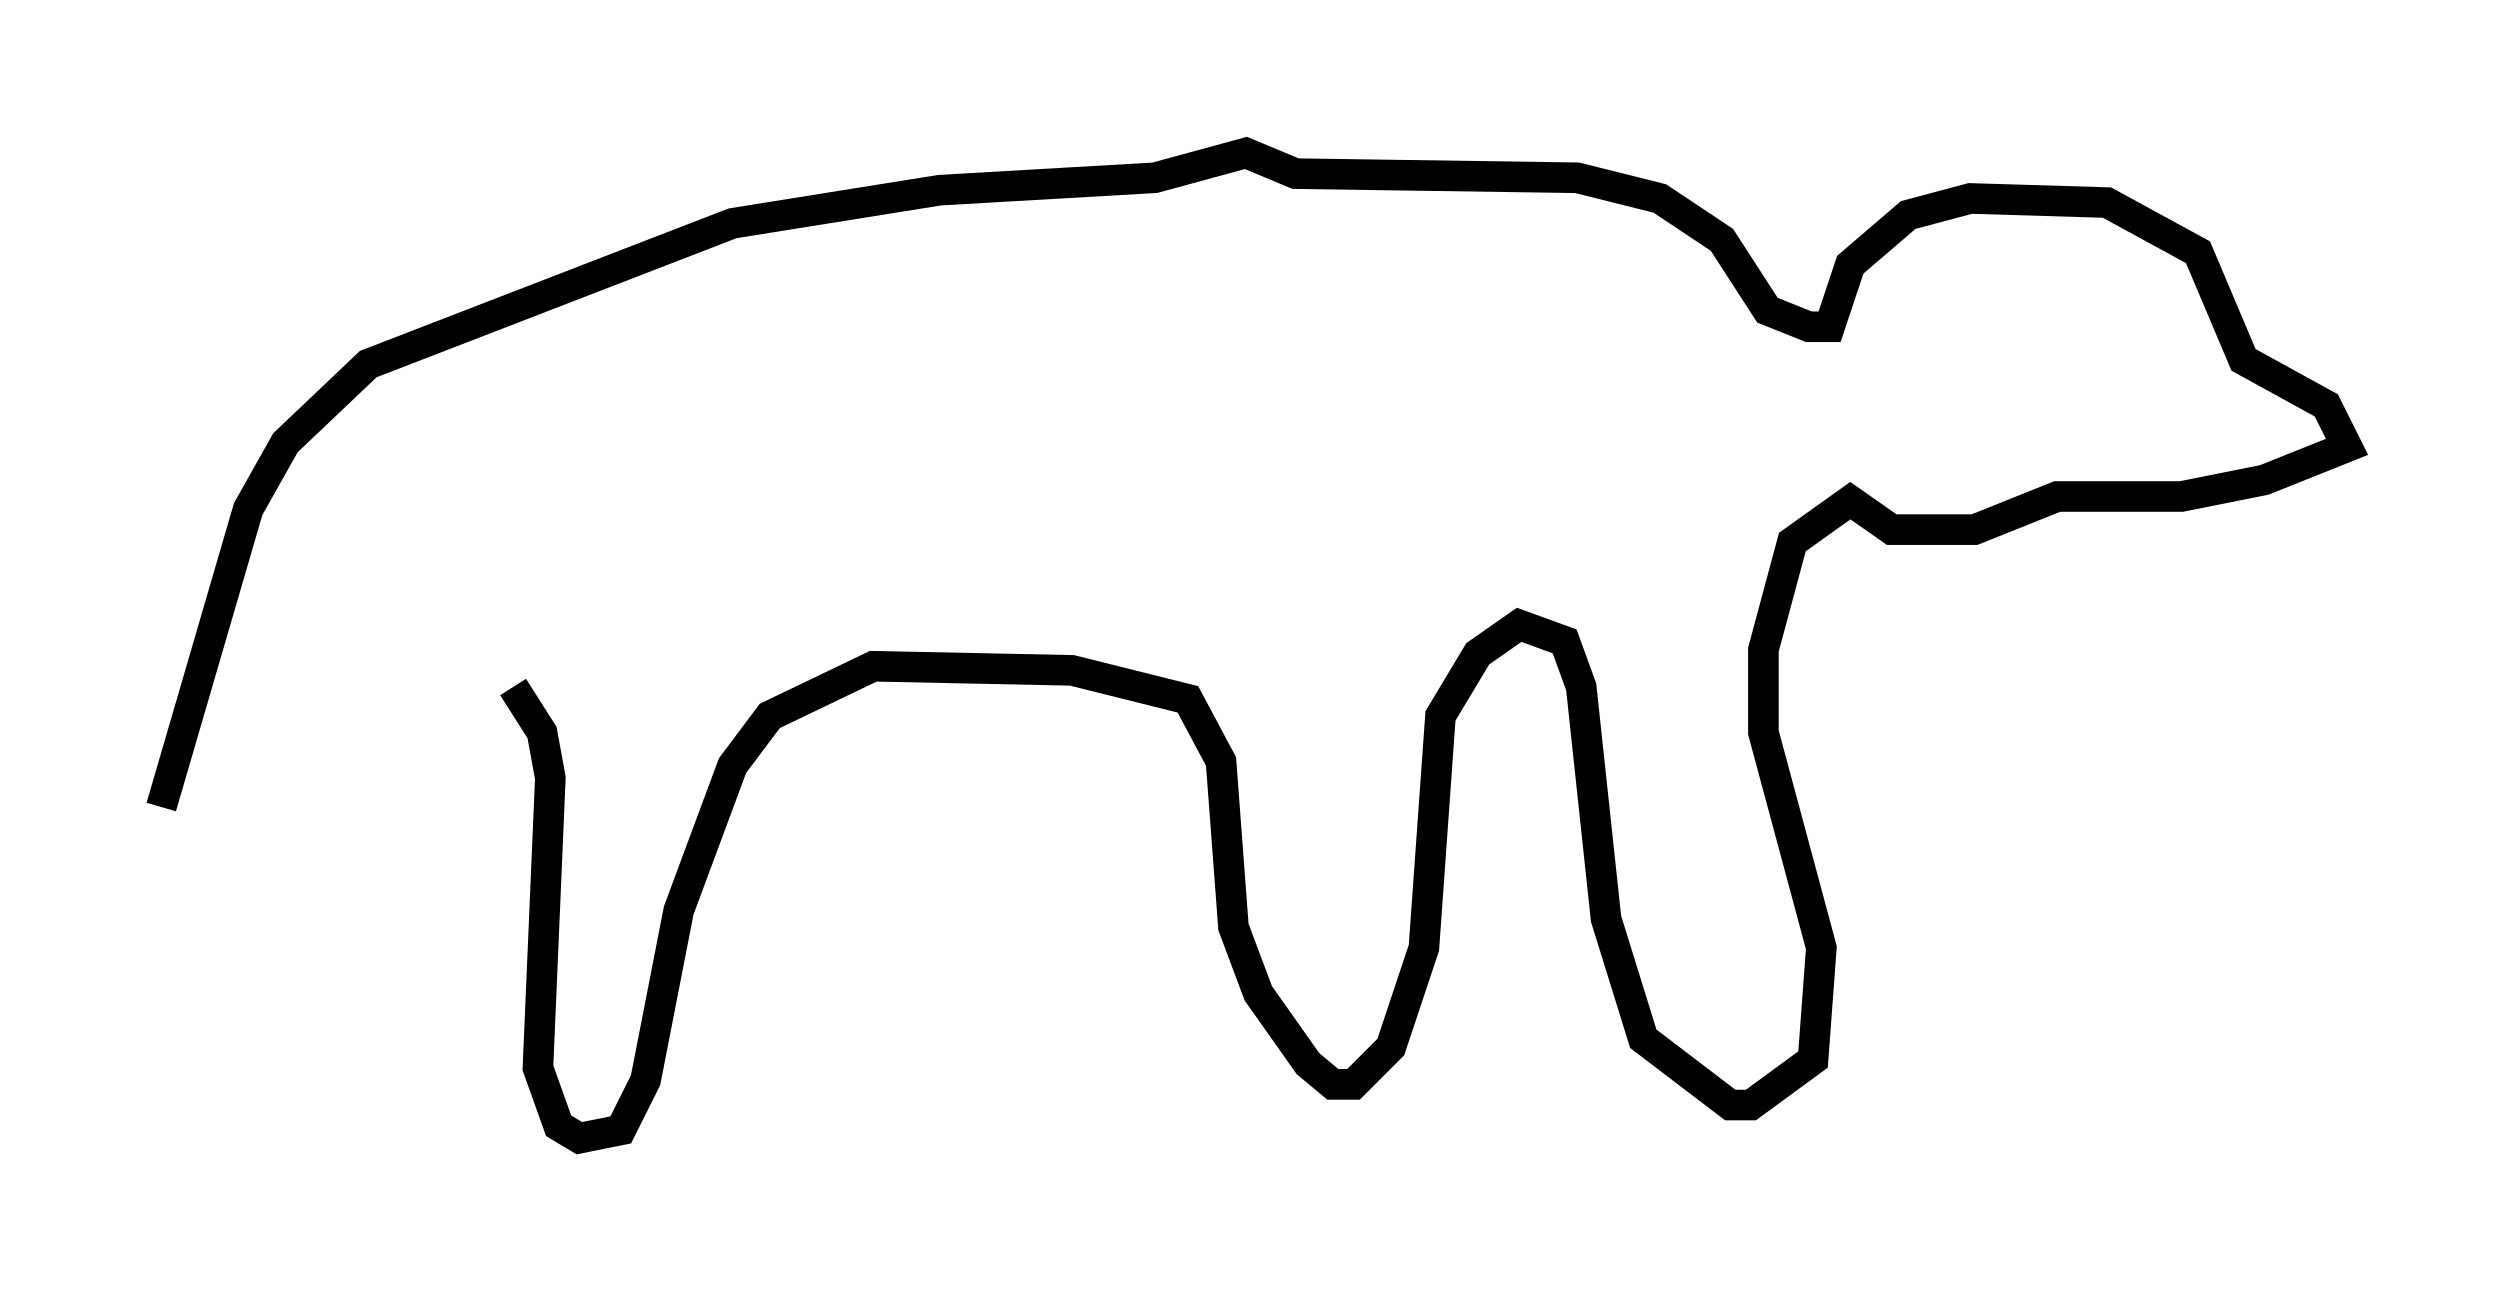 <?xml version="1.0" encoding="utf-8" ?>
<svg baseProfile="full" height="42.205" version="1.1" width="81.718" xmlns="http://www.w3.org/2000/svg" xmlns:ev="http://www.w3.org/2001/xml-events" xmlns:xlink="http://www.w3.org/1999/xlink"><defs /><rect fill="white" height="42.205" width="81.718" x="0" y="0" /><path d="M5, 32.469 m0.271, -6.089 l2.842, -9.743 1.218, -2.165 l2.706, -2.571 11.908, -4.601 l6.766, -1.083 7.036, -0.406 l2.977, -0.812 1.624, 0.677 l9.202, 0.135 2.706, 0.677 l2.03, 1.353 1.488, 2.3 l1.353, 0.541 0.677, 0.0 l0.677, -2.03 1.894, -1.624 l2.03, -0.541 4.465, 0.135 l2.977, 1.624 1.488, 3.518 l2.706, 1.488 0.677, 1.353 l-2.706, 1.083 -2.706, 0.541 l-4.059, 0.0 -2.706, 1.083 l-2.706, 0.0 -1.353, -0.947 l-1.894, 1.353 -0.947, 3.518 l0.0, 2.706 1.894, 7.036 l-0.271, 3.654 -2.03, 1.488 l-0.677, 0.0 -2.842, -2.165 l-1.218, -3.924 -0.812, -7.578 l-0.541, -1.488 -1.488, -0.541 l-1.353, 0.947 -1.218, 2.03 l-0.541, 7.578 -1.083, 3.248 l-1.218, 1.218 -0.677, 0.0 l-0.812, -0.677 -1.624, -2.3 l-0.812, -2.165 -0.406, -5.413 l-1.083, -2.03 -3.789, -0.947 l-6.495, -0.135 -3.383, 1.624 l-1.218, 1.624 -1.759, 4.736 l-1.083, 5.548 -0.812, 1.624 l-1.353, 0.271 -0.677, -0.406 l-0.677, -1.894 0.406, -9.472 l-0.271, -1.488 -0.947, -1.488 " fill="none" stroke="black" stroke-width="1" /></svg>
